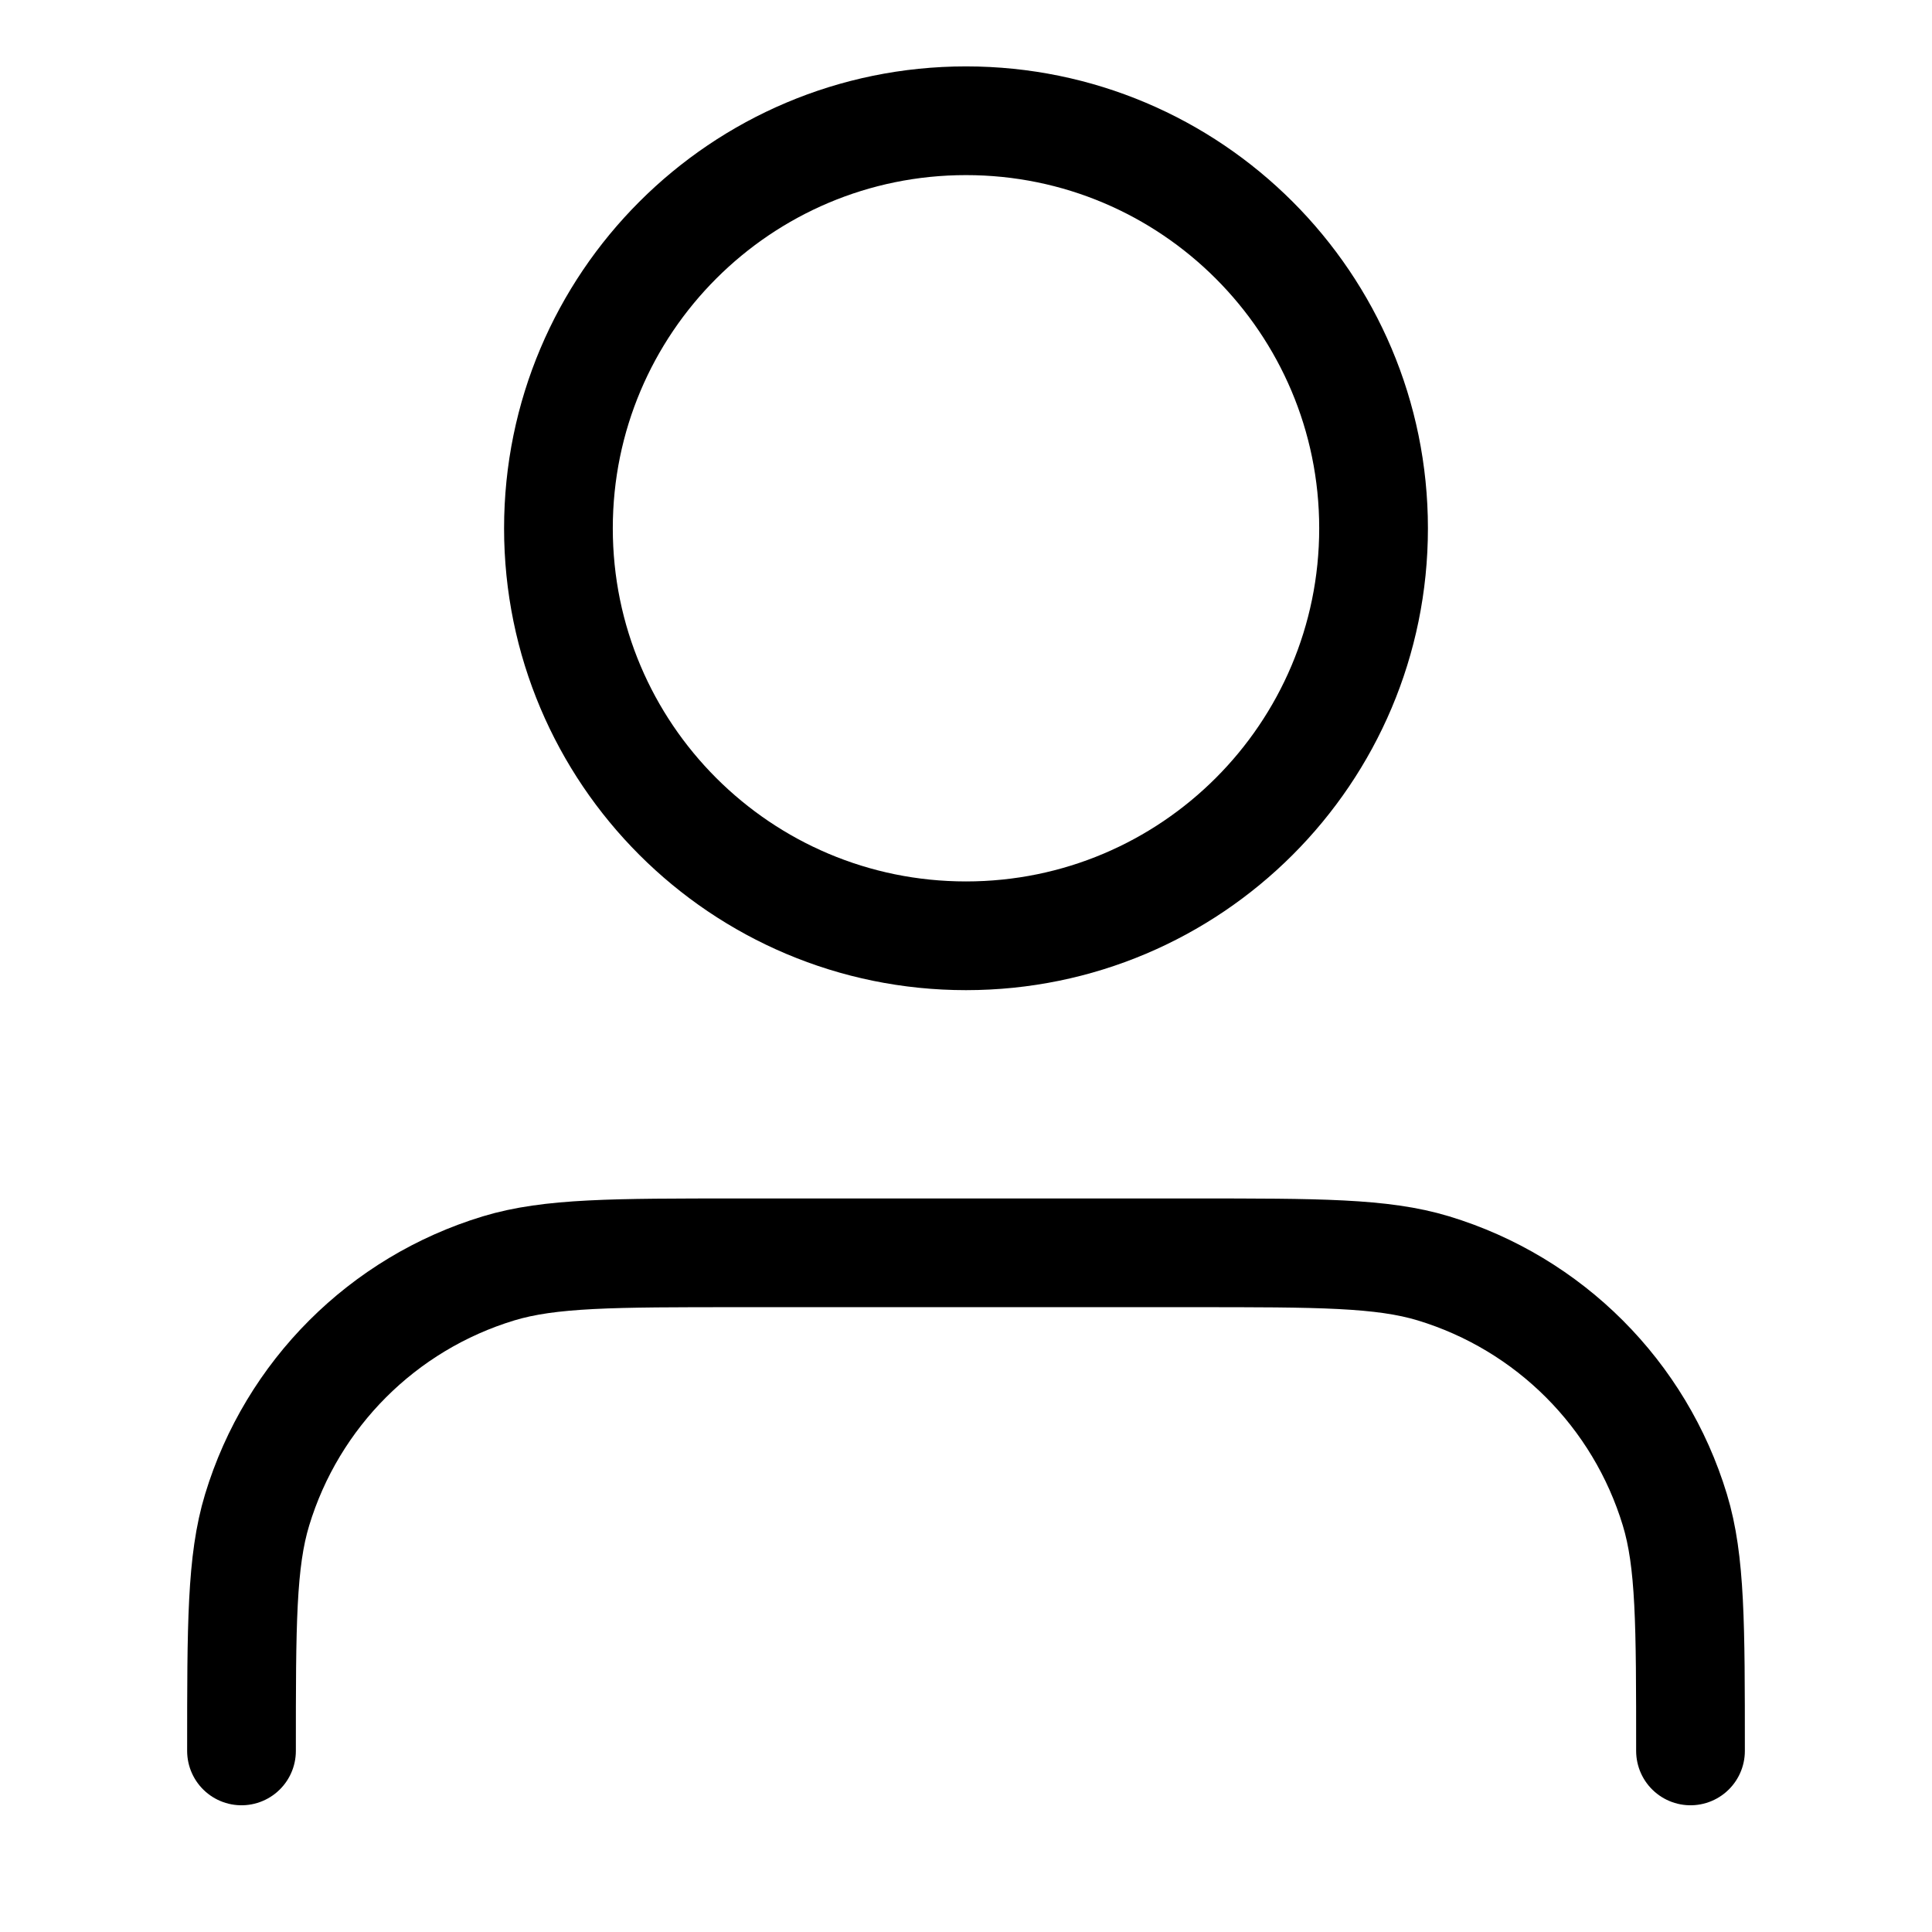 <svg width="22" height="22" viewBox="0 0 22 22" fill="none" xmlns="http://www.w3.org/2000/svg">
<path d="M19.25 19.938C19.25 18.498 19.25 17.779 19.072 17.193C18.672 15.875 17.641 14.843 16.322 14.443C15.737 14.266 15.017 14.266 13.578 14.266H8.422C6.983 14.266 6.263 14.266 5.678 14.443C4.359 14.843 3.328 15.875 2.928 17.193C2.75 17.779 2.75 18.498 2.75 19.938M15.641 6.016C15.641 8.579 13.563 10.656 11 10.656C8.437 10.656 6.359 8.579 6.359 6.016C6.359 3.453 8.437 1.375 11 1.375C13.563 1.375 15.641 3.453 15.641 6.016Z" stroke="black" stroke-width="1.238" stroke-linecap="round" stroke-linejoin="round"/>
</svg>
